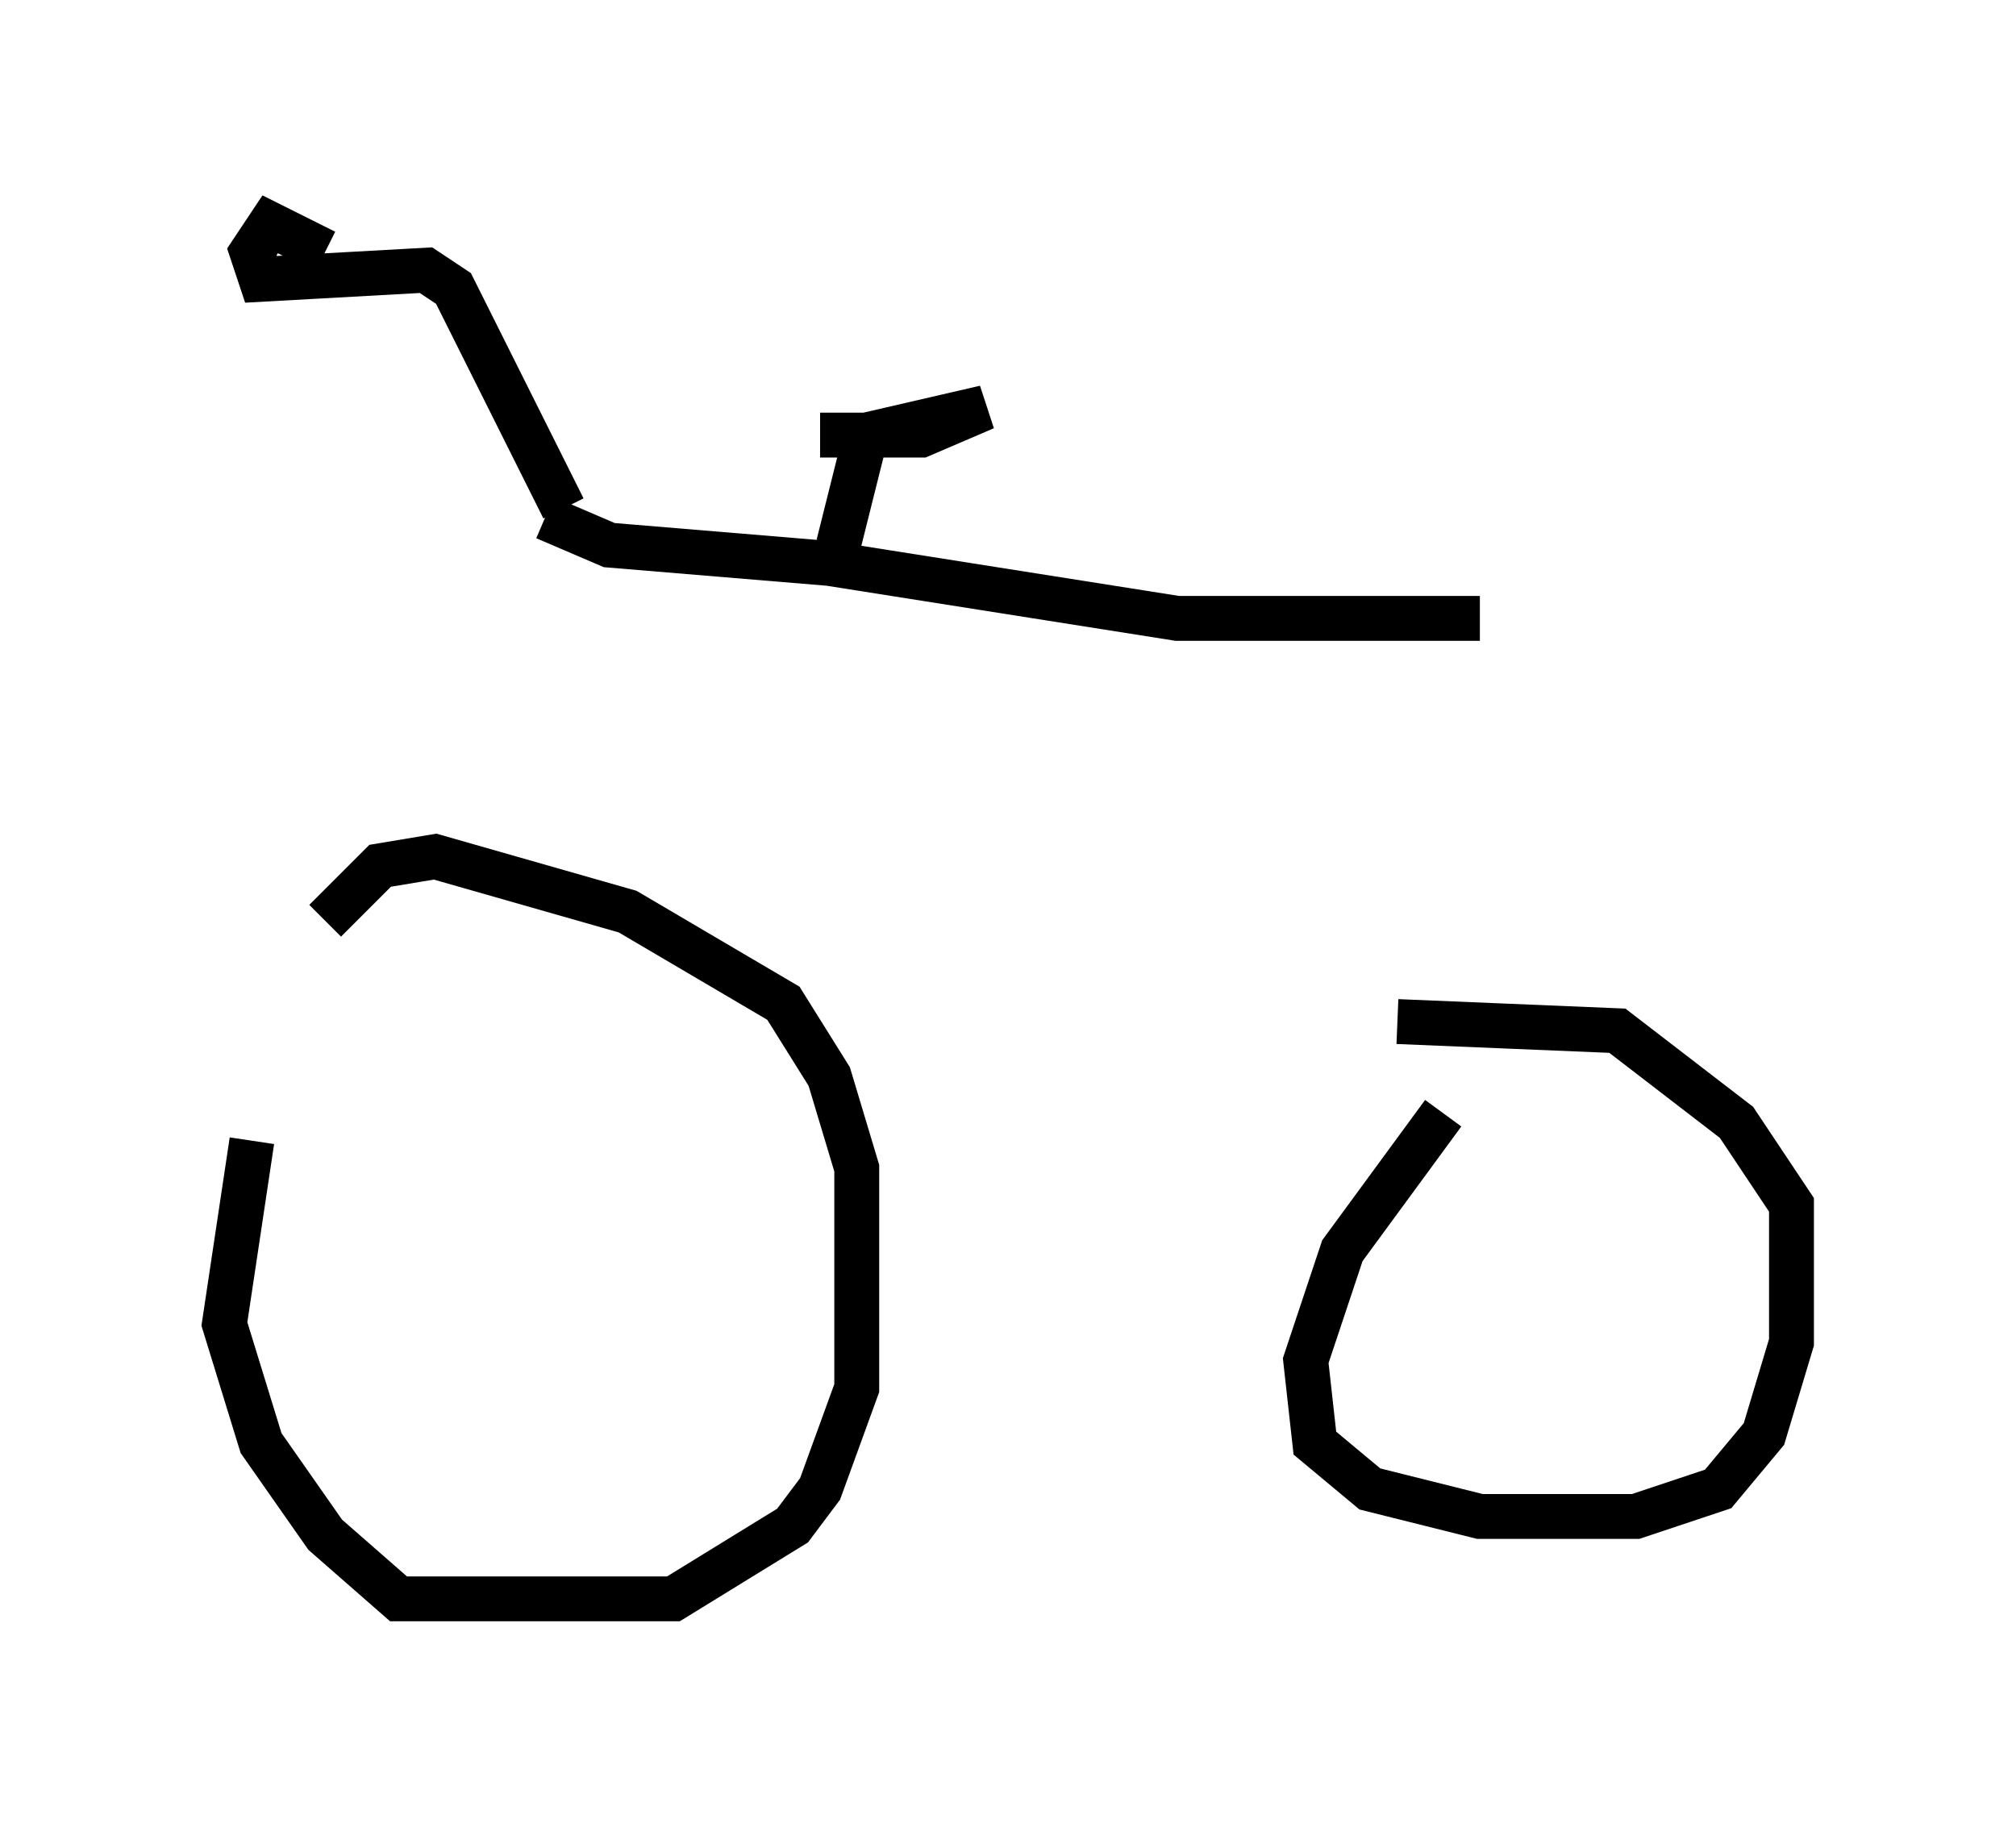 <?xml version="1.0" encoding="utf-8" ?>
<svg baseProfile="full" height="40.625" version="1.1" width="44.913" xmlns="http://www.w3.org/2000/svg" xmlns:ev="http://www.w3.org/2001/xml-events" xmlns:xlink="http://www.w3.org/1999/xlink"><defs /><rect fill="white" height="40.625" width="44.913" x="0" y="0" /><path d="M6.633, 23.171 m-1.021, 2.246 l-0.613, 4.083 0.817, 2.654 l1.429, 2.042 1.633, 1.429 l6.125, 0.0 2.654, -1.633 l0.613, -0.817 0.817, -2.246 l0.0, -4.9 -0.613, -2.042 l-1.021, -1.633 -3.471, -2.042 l-4.288, -1.225 -1.225, 0.204 l-1.225, 1.225 m4.9, -8.983 l1.429, 0.613 4.9, 0.408 l7.758, 1.225 6.738, 0.0 m-0.817, 11.025 l-2.246, 3.063 -0.817, 2.45 l0.204, 1.838 1.225, 1.021 l2.45, 0.613 3.471, 0.0 l1.838, -0.613 1.021, -1.225 l0.613, -2.042 0.0, -3.063 l-1.225, -1.838 -2.654, -2.042 l-4.9, -0.204 m-12.454, -10.617 l0.613, -2.45 2.654, -0.613 l-1.429, 0.613 -2.246, 0.0 m-5.717, 1.633 l-2.45, -4.9 -0.613, -0.408 l-3.675, 0.204 -0.204, -0.613 l0.408, -0.613 1.225, 0.613 " fill="none" stroke="black" stroke-width="1" /></svg>